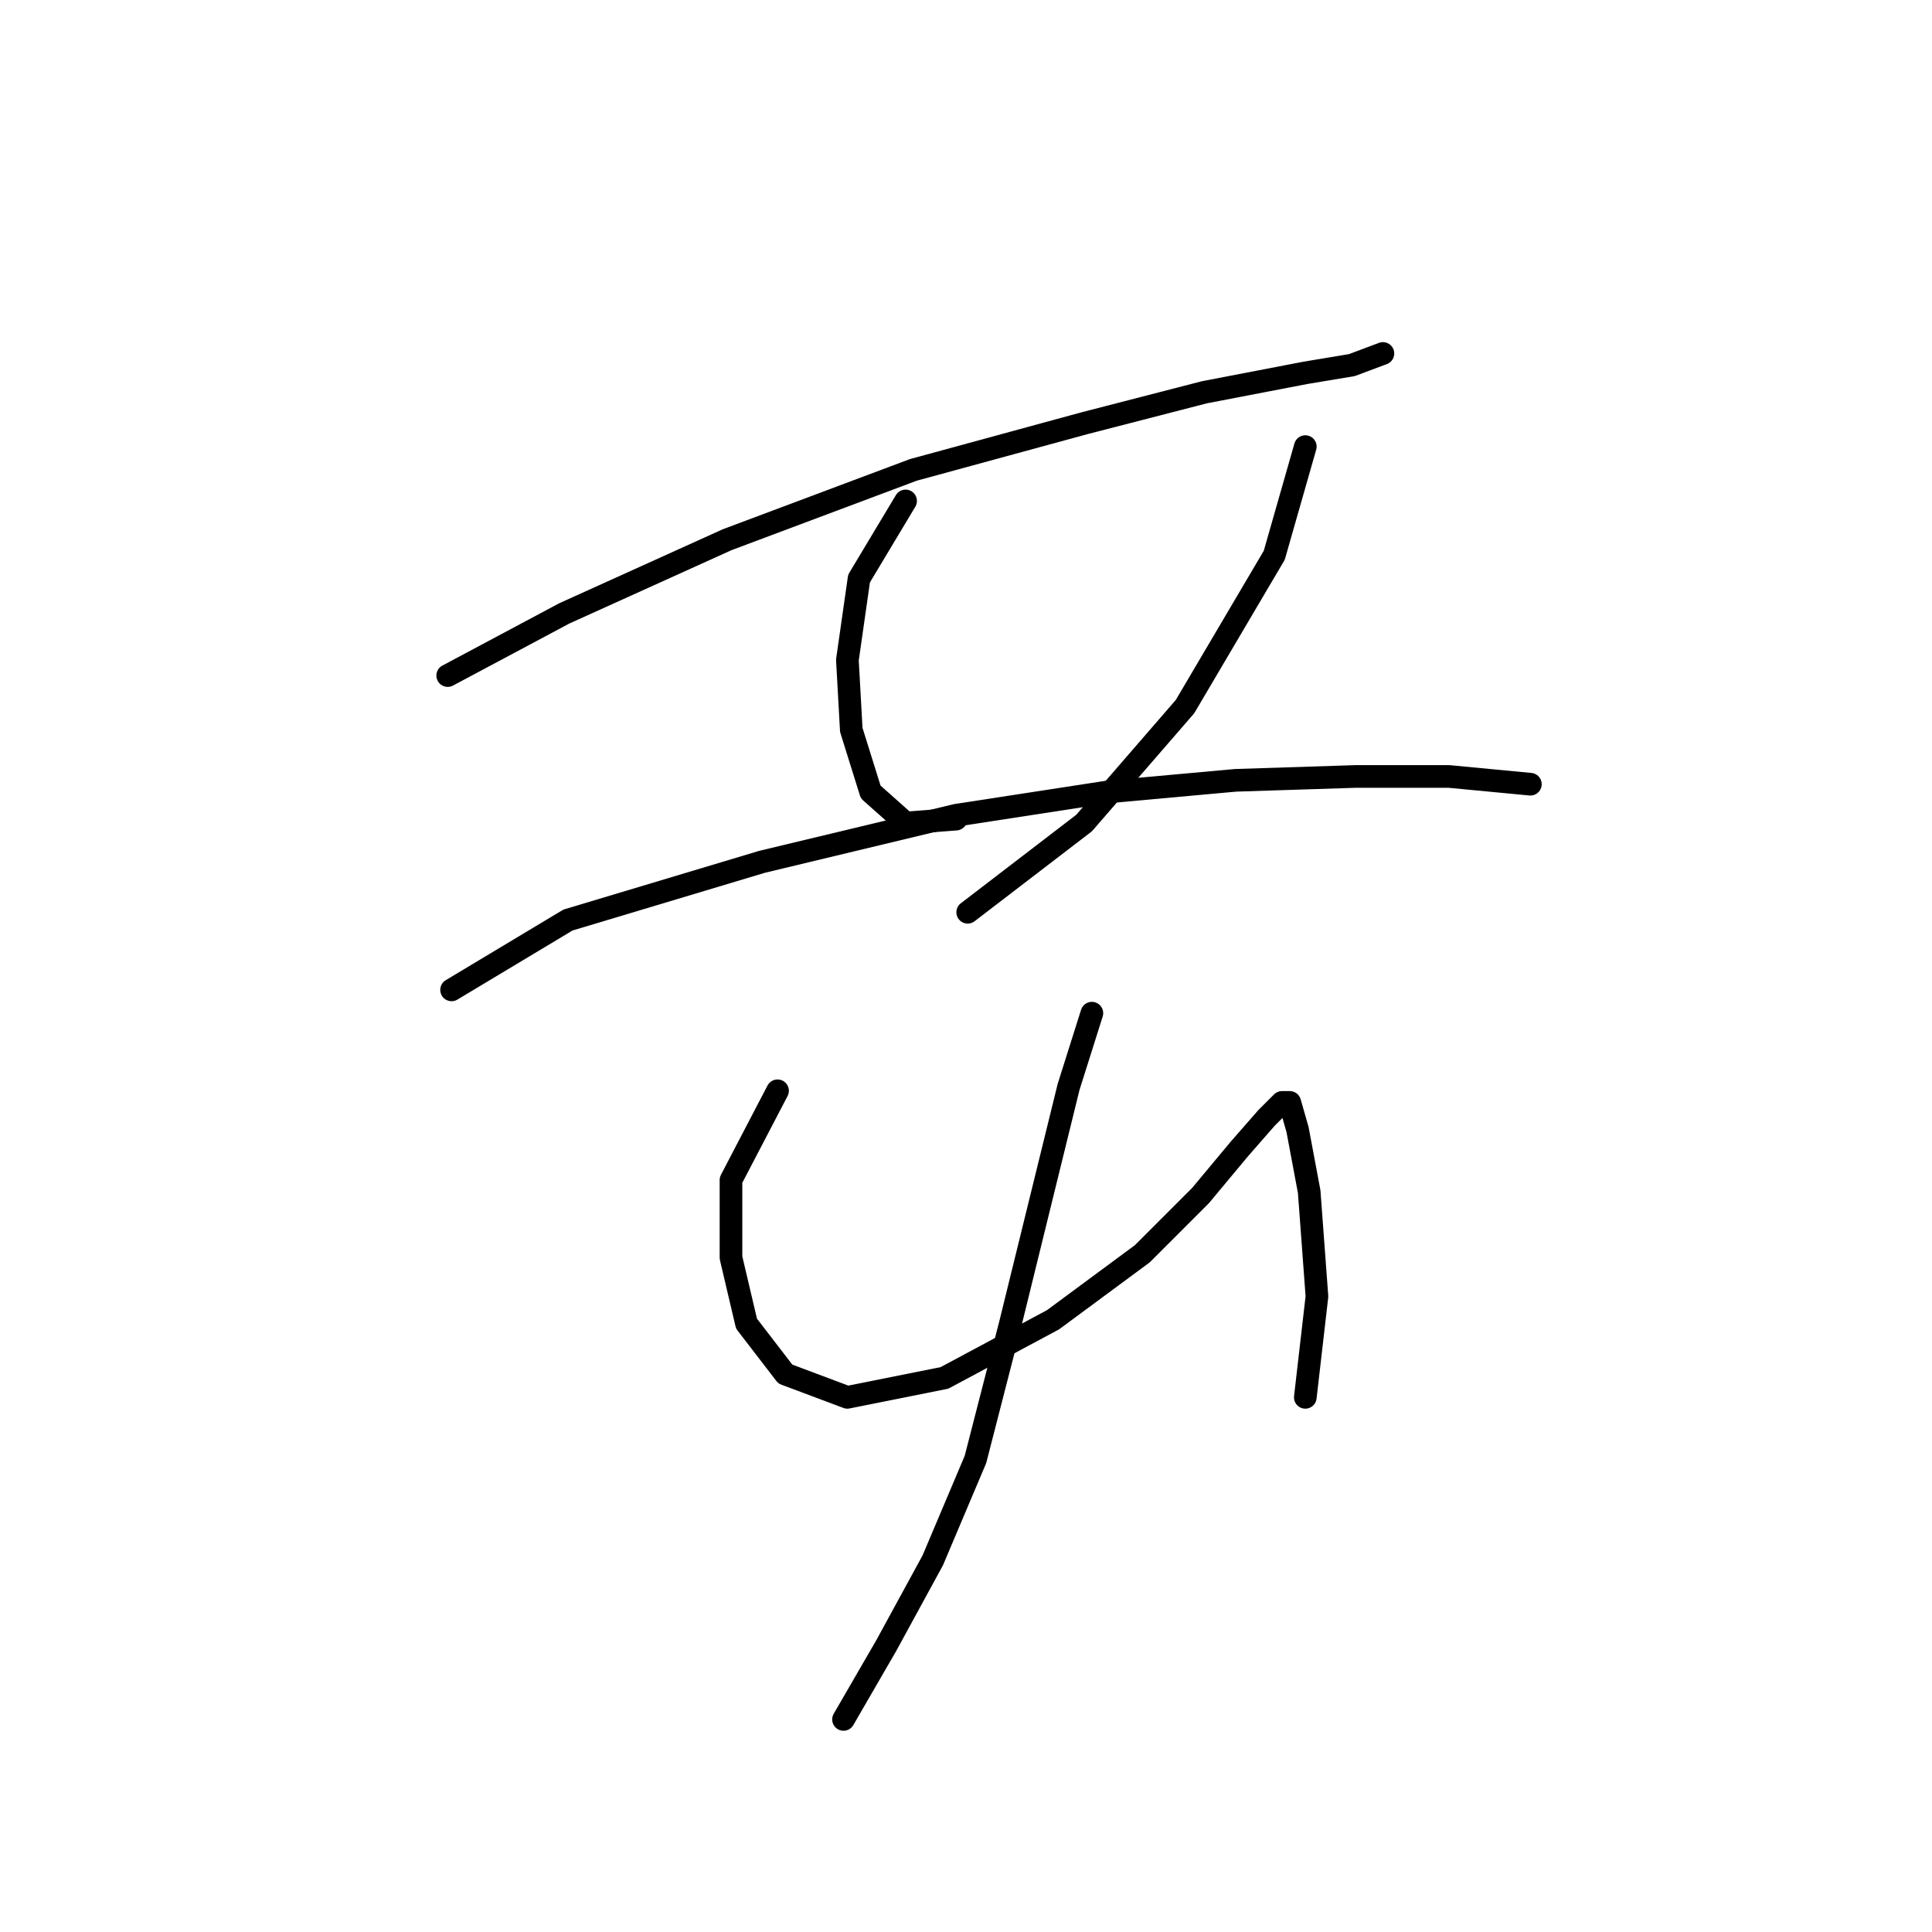 <?xml version="1.0" standalone="no"?>
    <svg width="256" height="256" xmlns="http://www.w3.org/2000/svg" version="1.1">
    <polyline stroke="black" stroke-width="3" stroke-linecap="round" fill="transparent" stroke-linejoin="round" points="59.322 89.515 74.748 81.288 96.344 71.518 121.026 62.262 143.651 56.092 159.591 51.978 172.96 49.407 179.13 48.379 183.244 46.836 183.244 46.836 " />
        <polyline stroke="black" stroke-width="3" stroke-linecap="round" fill="transparent" stroke-linejoin="round" points="119.997 66.376 113.827 76.66 112.284 87.458 112.799 96.713 115.37 104.941 119.997 109.054 126.682 108.54 126.682 108.54 " />
        <polyline stroke="black" stroke-width="3" stroke-linecap="round" fill="transparent" stroke-linejoin="round" points="172.96 59.177 168.846 73.575 157.02 93.628 143.651 109.054 128.225 120.881 128.225 120.881 " />
        <polyline stroke="black" stroke-width="3" stroke-linecap="round" fill="transparent" stroke-linejoin="round" points="59.836 131.165 75.262 121.909 100.972 114.196 126.682 108.026 146.736 104.941 163.704 103.398 179.644 102.884 191.985 102.884 202.783 103.912 202.783 103.912 " />
        <polyline stroke="black" stroke-width="3" stroke-linecap="round" fill="transparent" stroke-linejoin="round" points="103.029 144.534 96.859 156.36 96.859 166.644 98.915 175.386 104.057 182.07 112.284 185.155 125.139 182.584 139.537 174.871 151.363 166.13 159.076 158.417 164.218 152.247 167.818 148.133 169.875 146.076 170.903 146.076 171.931 149.676 173.474 157.903 174.502 171.786 172.96 185.155 172.96 185.155 " />
        <polyline stroke="black" stroke-width="3" stroke-linecap="round" fill="transparent" stroke-linejoin="round" points="144.679 134.25 141.594 144.02 133.881 175.386 129.253 193.383 123.597 206.752 117.426 218.064 111.77 227.834 111.77 227.834 " />
        </svg>
